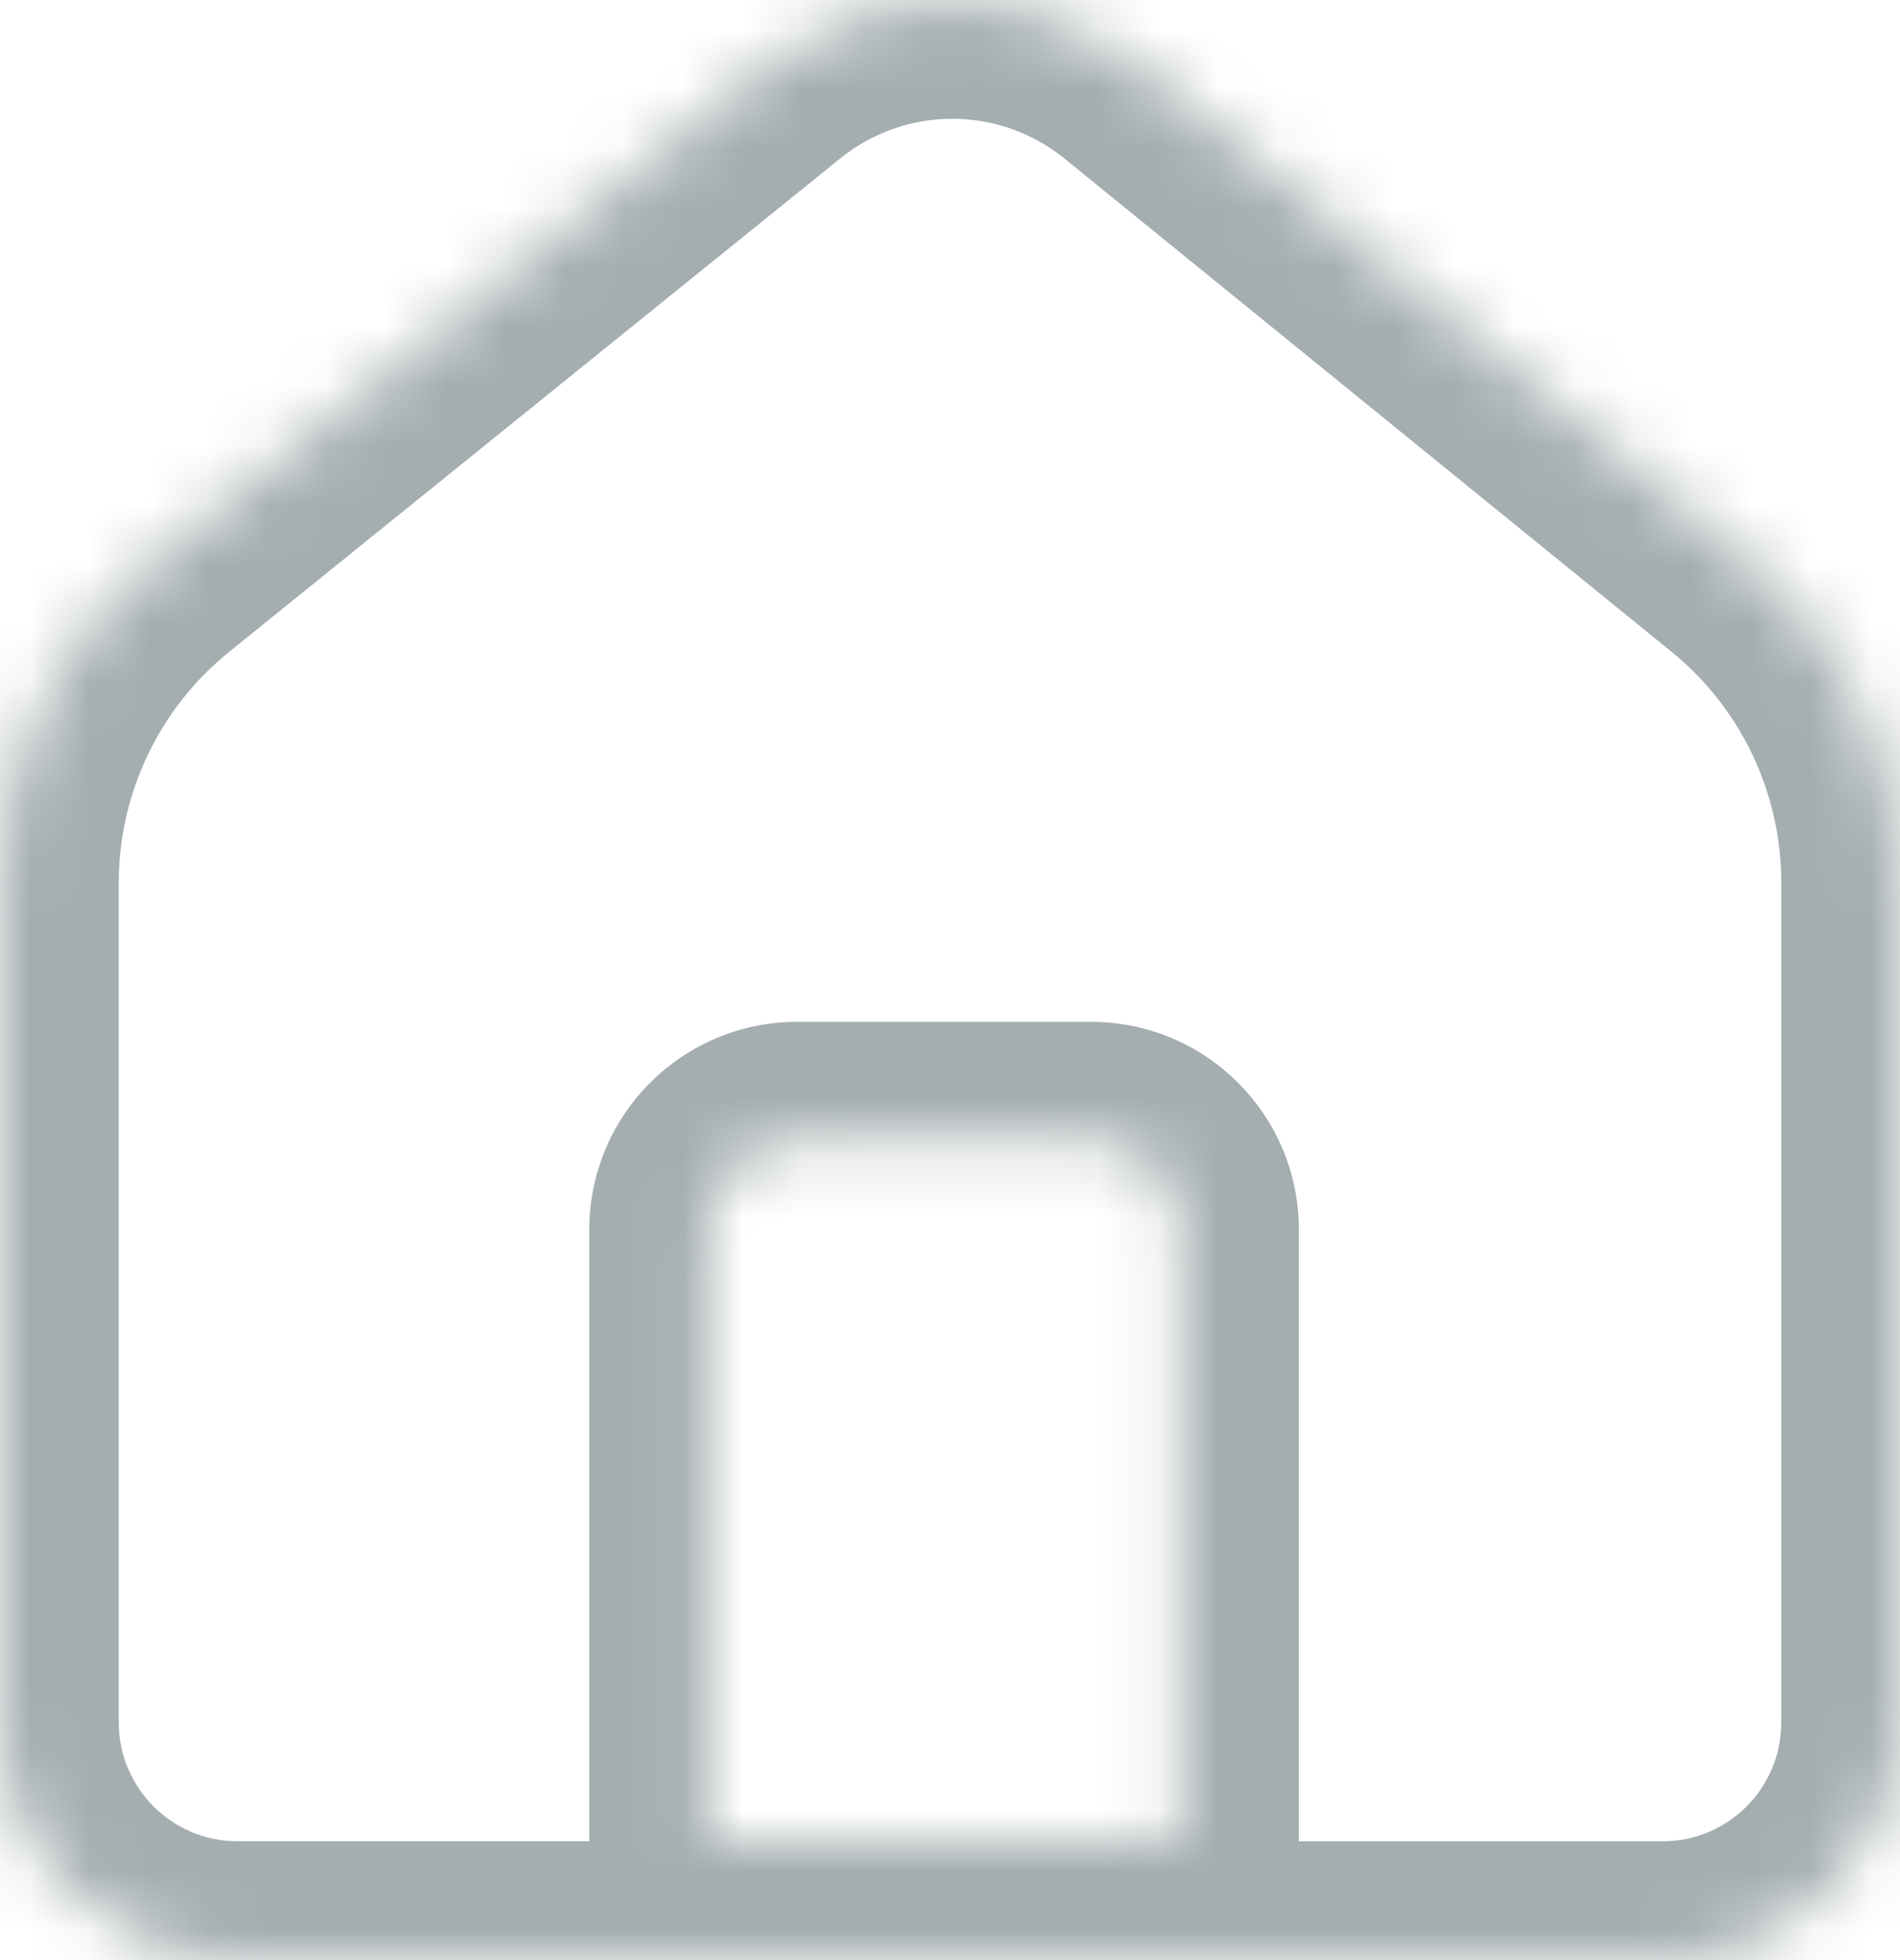 <svg width="32" height="33" viewBox="0 0 32 33" fill="none" xmlns="http://www.w3.org/2000/svg">
<mask id="path-1-inside-1" fill="white">
<path fill-rule="evenodd" clip-rule="evenodd" d="M2.604 9.418C0.957 10.747 0 12.749 0 14.865V28.999C0 31.208 1.791 32.998 4 32.999L28 33.001C30.209 33.001 32 31.21 32 29V14.854C32 12.746 31.05 10.75 29.413 9.421L19.191 1.119C17.358 -0.369 14.735 -0.373 12.898 1.109L2.604 9.418ZM13.425 19.204H18.376C19.204 19.204 19.876 19.876 19.876 20.704V31.026H11.925V20.704C11.925 19.876 12.597 19.204 13.425 19.204Z"/>
</mask>
<path d="M2.604 9.418L1.347 7.862L1.347 7.862L2.604 9.418ZM4 32.999L4 30.999H4L4 32.999ZM28 33.001L28 35.001L28 33.001ZM29.413 9.421L28.152 10.973L29.413 9.421ZM19.191 1.119L20.451 -0.434V-0.434L19.191 1.119ZM12.898 1.109L14.154 2.665V2.665L12.898 1.109ZM19.876 31.026V33.026H21.876V31.026H19.876ZM11.925 31.026H9.925V33.026H11.925V31.026ZM2 14.865C2 13.354 2.684 11.923 3.86 10.974L1.347 7.862C-0.769 9.57 -2 12.145 -2 14.865H2ZM2 28.999V14.865H-2V28.999H2ZM4 30.999C2.895 30.999 2 30.103 2 28.999H-2C-2 32.312 0.686 34.998 4 34.999L4 30.999ZM28 31L4 30.999L4 34.999L28 35.001L28 31ZM30 29C30 30.105 29.105 31.001 28 31L28 35.001C31.313 35.001 34 32.314 34 29H30ZM30 14.854V29H34V14.854H30ZM28.152 10.973C29.321 11.922 30 13.348 30 14.854H34C34 12.143 32.778 9.577 30.674 7.868L28.152 10.973ZM17.93 2.671L28.152 10.973L30.674 7.868L20.451 -0.434L17.93 2.671ZM14.154 2.665C15.256 1.776 16.83 1.778 17.93 2.671L20.451 -0.434C17.886 -2.517 14.214 -2.523 11.642 -0.447L14.154 2.665ZM3.86 10.974L14.154 2.665L11.642 -0.447L1.347 7.862L3.86 10.974ZM18.376 17.204H13.425V21.204H18.376V17.204ZM21.876 20.704C21.876 18.771 20.309 17.204 18.376 17.204V21.204C18.1 21.204 17.876 20.981 17.876 20.704H21.876ZM21.876 31.026V20.704H17.876V31.026H21.876ZM11.925 33.026H19.876V29.026H11.925V33.026ZM9.925 20.704V31.026H13.925V20.704H9.925ZM13.425 17.204C11.492 17.204 9.925 18.771 9.925 20.704H13.925C13.925 20.981 13.702 21.204 13.425 21.204V17.204Z" fill="#A4ADAF" mask="url(#path-1-inside-1)"/>
</svg>
